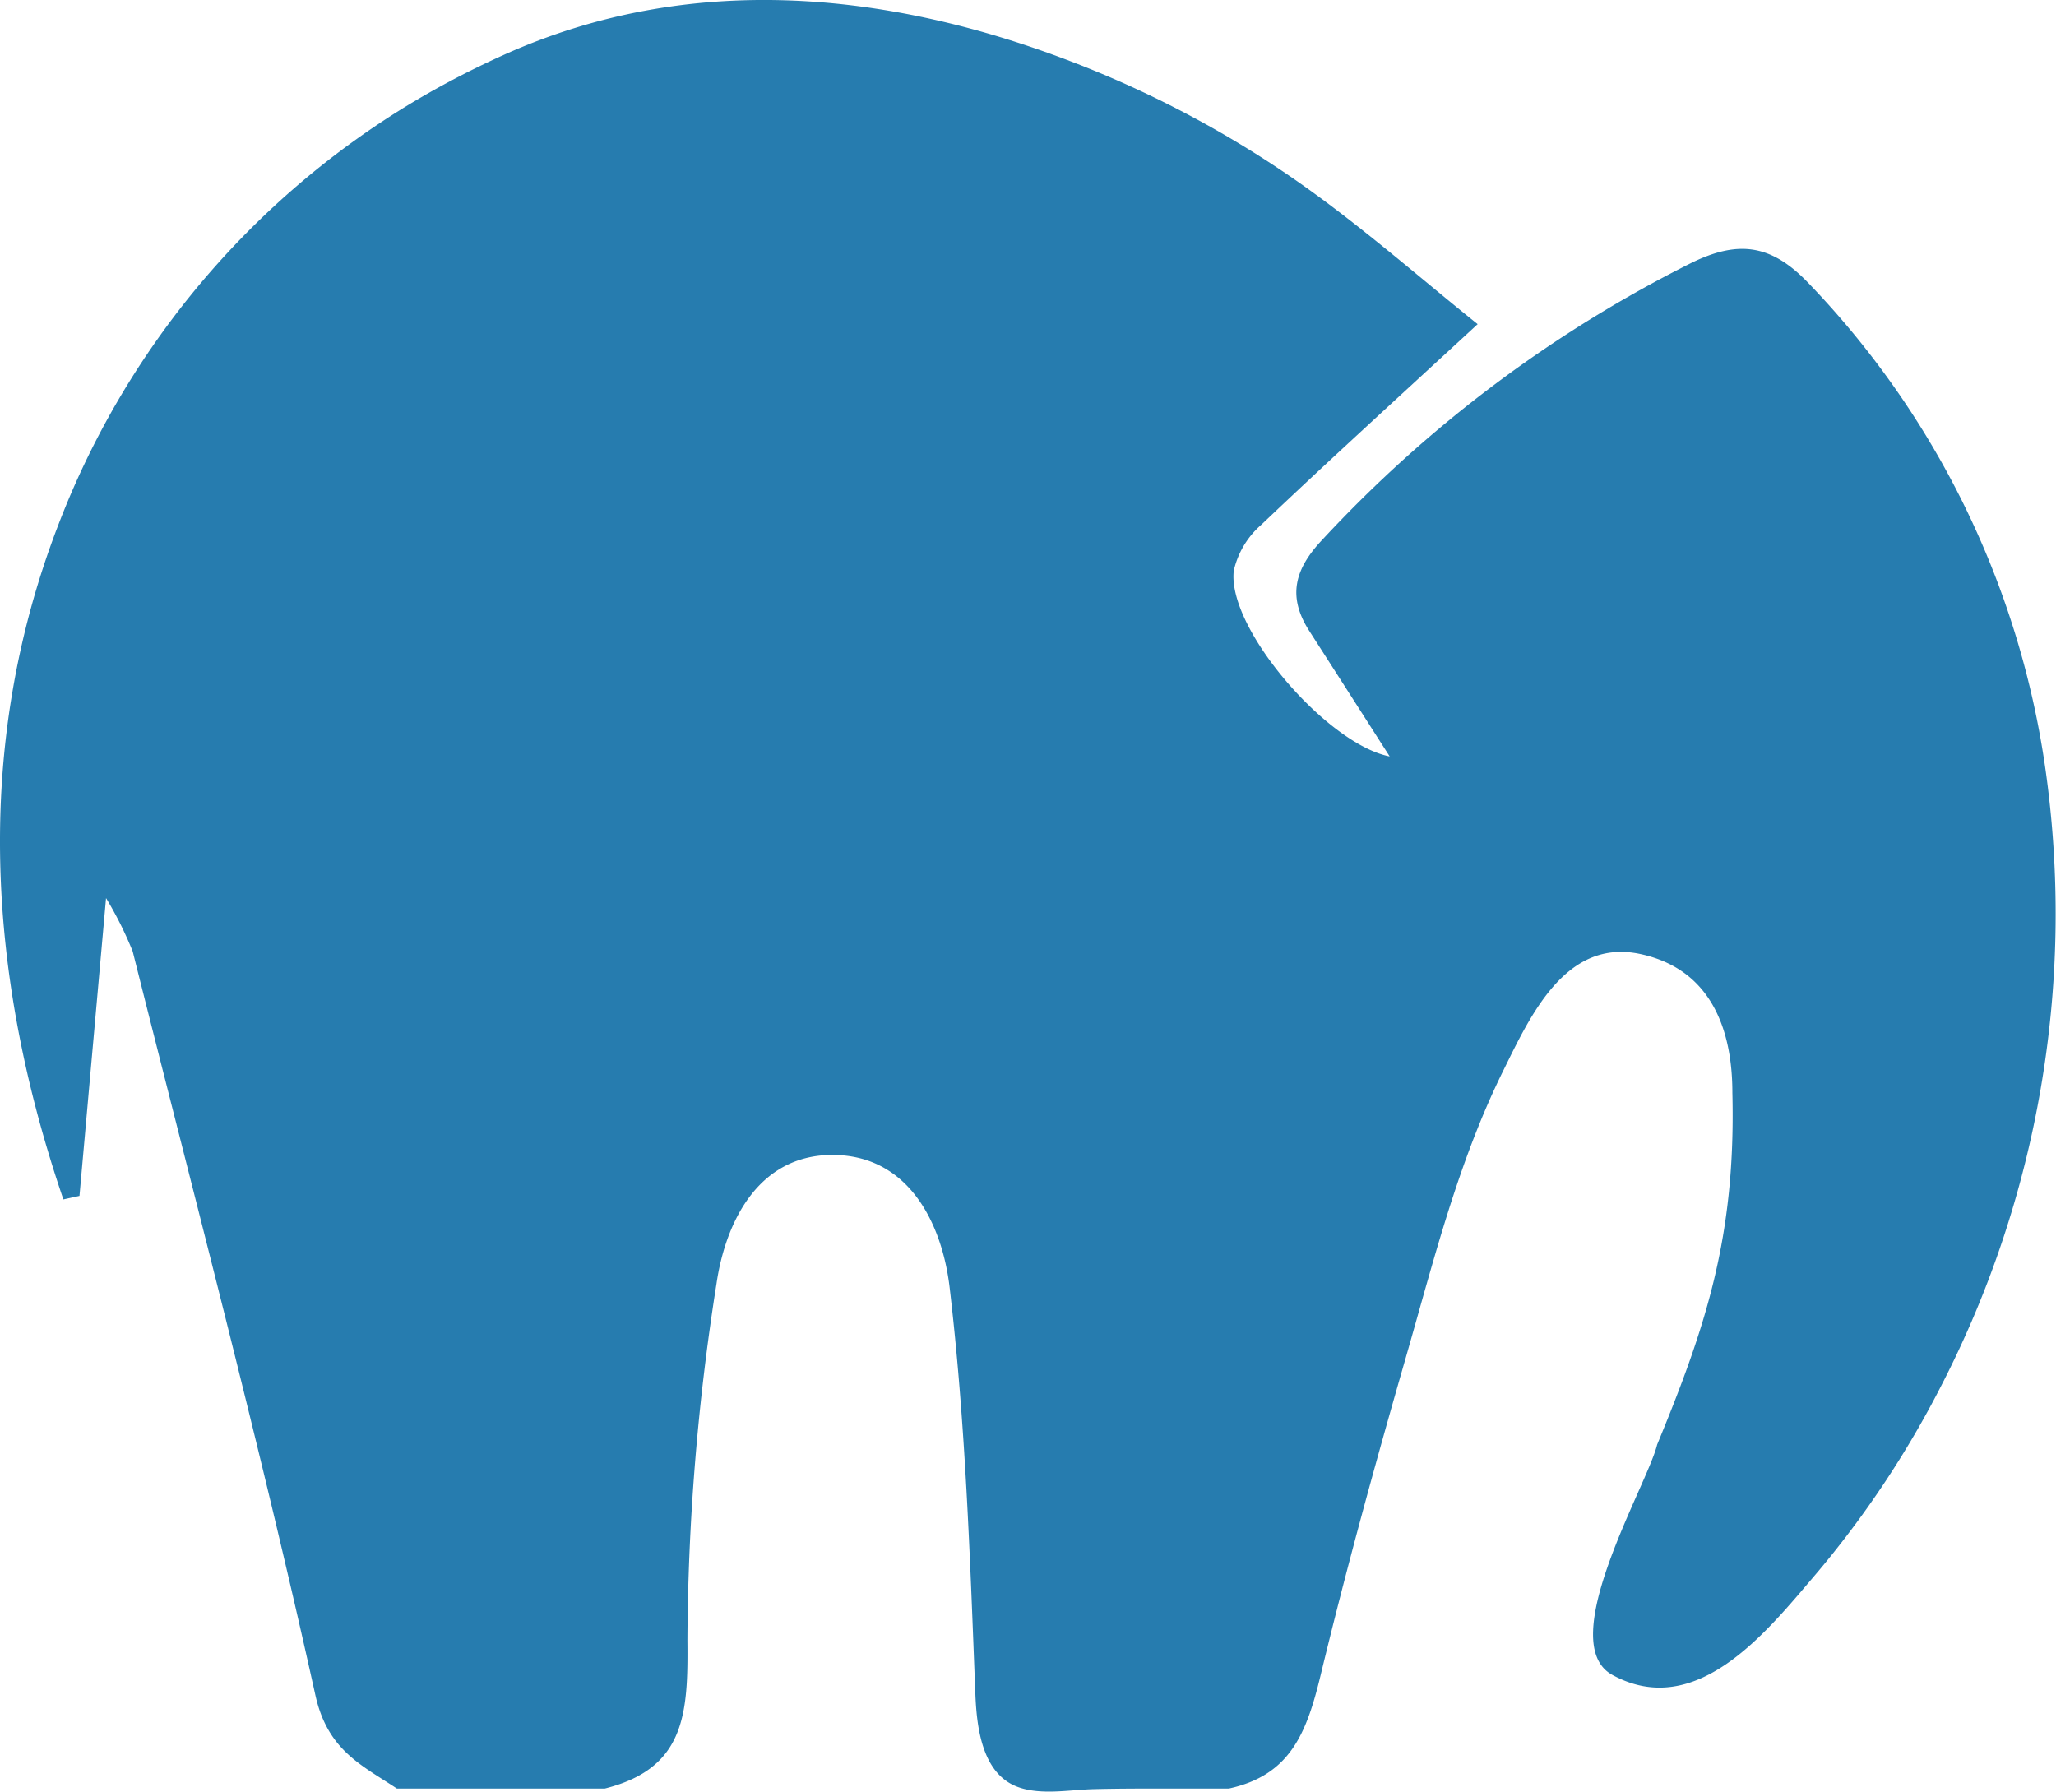 <svg id="Layer_1" data-name="Layer 1" xmlns="http://www.w3.org/2000/svg" viewBox="0 0 148.221 129.162"><defs><style>.cls-1{fill:#267caf;}.cls-2{fill:#4891bb;}</style></defs><path class="cls-1" d="M147.549,56.099a74.281,74.281,0,0,1-7.543,43.686,71.069,71.069,0,0,1-9.257,13.886c-3.43,4.017-8.475,10.364-14.502,7.082-4.272-2.327,2.524-13.705,3.218-16.603,3.476-8.414,5.683-14.977,5.426-25.364,0-4.5-1.496-8.902-6.627-10.007-5.391-1.161-7.939,4.451-9.897,8.419-3.272,6.634-4.995,13.64-7.027,20.698-2.182,7.582-4.278,15.191-6.131,22.86-1.013,4.195-2.197,7.216-6.608,8.183H84.603c-1.865,0-3.851-.004-5.761.044-1.738.045-3.794.456-5.467-.157-2.63-.964-2.971-4.436-3.062-6.762-.381-9.762-.709-19.556-1.852-29.244-.542-4.596-2.954-9.614-8.544-9.558-5.266.053-7.622,4.851-8.267,9.306a169.091,169.091,0,0,0-2.093,25.678c.049,5.251-.126,9.227-5.949,10.693H28.61c-2.56-1.697-4.994-2.763-5.872-6.728-3.98-17.964-8.684-35.767-13.17-53.617a26.25,26.25,0,0,0-1.923-3.849L5.73,86.214q-.58.128-1.161.255C-.895,70.457-1.97,53.937,4.166,37.94A60.977,60.977,0,0,1,29.809,7.339a64.409,64.409,0,0,1,6.54-3.397c13.313-5.983,27.533-4.61,40.797.462a75.918,75.918,0,0,1,17.004,9.108c4.378,3.127,8.438,6.699,12.377,9.857-5.637,5.203-10.665,9.77-15.586,14.45A6.227,6.227,0,0,0,88.946,41.136c-.499,4.16,6.73,12.519,11.239,13.397-1.905-2.973-3.844-6.008-5.791-9.039-1.602-2.492-1.073-4.477.965-6.617a93.04,93.04,0,0,1,26.585-19.93c3.353-1.638,5.702-1.34,8.333,1.36A63.383,63.383,0,0,1,147.549,56.099Z"/><path class="cls-2" d="M77.604,128.941h0Z"/></svg>